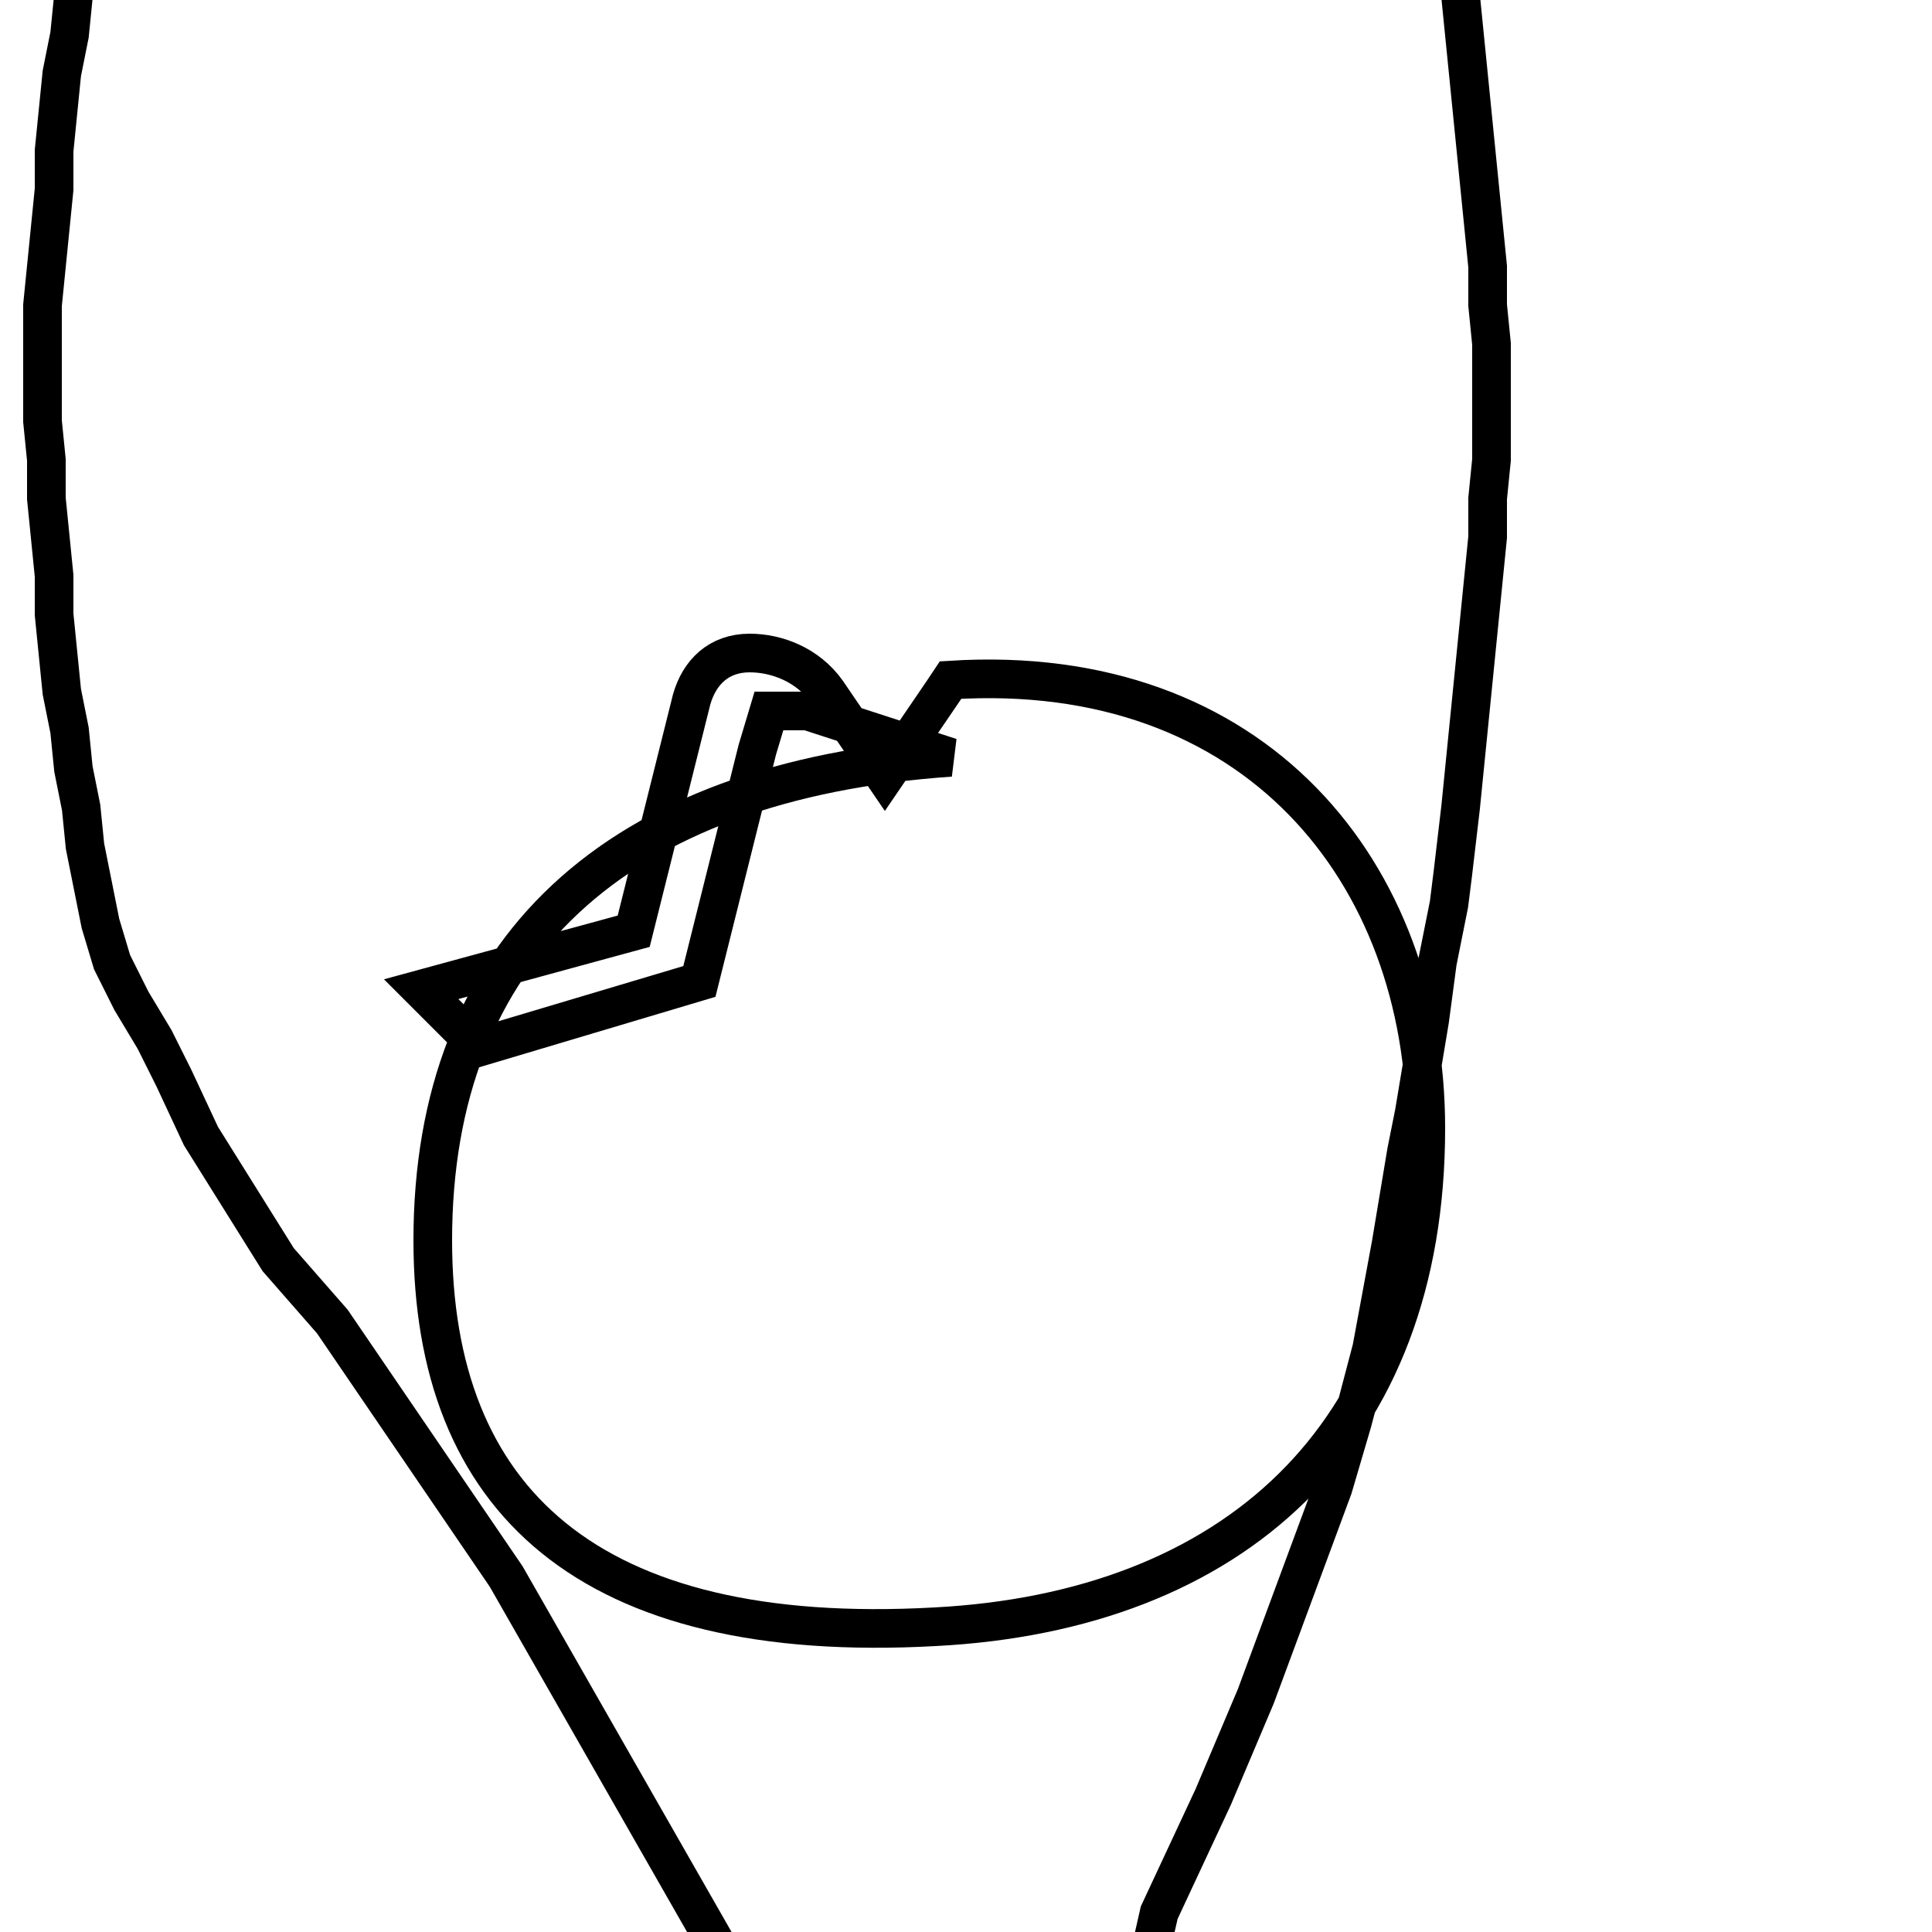 <?xml version='1.0' encoding='utf8'?>
<svg viewBox="0.0 -6.0 50.0 50.0" version="1.1" xmlns="http://www.w3.org/2000/svg">
<rect x="0.0" y="-6.0" width="50.0" height="50.0" fill="#808080" stroke="none"/>
<rect x="-1000" y="-1000" width="2000" height="2000" stroke="white" fill="white"/>
<g style="fill:white;stroke:#000000;  stroke-width:1">
<path d="M 24.6 -24.4 C 15.9 -23.8 11.2 -19.4 11.2 -11.9 C 11.2 -5.2 15.2 -1.4 24.2 -1.9 C 31.9 -2.3 36.9 -6.8 36.9 -14.8 C 36.9 -21.4 32.5 -26.9 24.6 -26.4 L 24.4 -26.1 L 22.9 -23.9 L 21.4 -26.1 C 20.9 -26.8 20.1 -27.1 19.4 -27.1 C 18.6 -27.1 18.1 -26.6 17.9 -25.9 L 16.4 -19.9 L 10.9 -18.4 L 12.4 -16.9 L 18.1 -18.6 L 19.6 -24.6 L 19.9 -25.6 L 20.9 -25.6 L 24.6 -24.4 Z M 19.9 7.8 L 24.1 24.9 L 24.4 25.6 L 24.9 25.9 L 25.4 25.6 L 25.6 24.9 L 30.0 5.5 L 31.4 2.5 L 32.5 -0.1 L 33.5 -2.8 L 34.5 -5.5 L 35.0 -7.2 L 35.5 -9.1 L 36.0 -11.8 L 36.4 -14.2 L 36.6 -15.2 L 37.0 -17.6 L 37.2 -19.1 L 37.5 -20.6 L 37.6 -21.4 L 37.8 -23.1 L 37.9 -24.1 L 38.0 -25.1 L 38.1 -26.1 L 38.2 -27.1 L 38.3 -28.1 L 38.4 -29.1 L 38.5 -30.1 L 38.5 -31.1 L 38.6 -32.1 L 38.6 -33.1 L 38.6 -34.1 L 38.6 -35.1 L 38.5 -36.1 L 38.5 -37.1 L 38.4 -38.1 L 38.3 -39.1 L 38.2 -40.1 L 38.1 -41.1 L 38.0 -42.1 L 37.9 -43.1 L 37.8 -44.1 L 37.6 -45.1 L 37.5 -46.1 L 37.4 -47.1 L 37.2 -48.1 L 37.0 -49.1 L 36.9 -50.1 L 36.6 -51.1 L 36.4 -52.1 L 36.1 -53.1 L 35.5 -54.8 L 35.0 -56.4 L 34.5 -57.9 L 33.5 -59.6 L 32.5 -61.1 L 31.4 -62.5 L 30.0 -64.0 L 25.4 -73.1 L 19.4 -73.6 L 19.1 -73.6 L 13.1 -73.1 L 8.6 -64.0 L 7.2 -61.1 L 6.2 -59.6 L 5.2 -57.9 L 4.5 -56.4 L 4.0 -54.8 L 3.4 -53.1 L 2.9 -51.1 L 2.6 -49.1 L 2.4 -48.1 L 2.2 -47.1 L 2.1 -46.1 L 2.0 -45.1 L 1.9 -44.1 L 1.8 -43.1 L 1.6 -42.1 L 1.5 -41.1 L 1.4 -40.1 L 1.4 -39.1 L 1.3 -38.1 L 1.2 -37.1 L 1.1 -36.1 L 1.1 -35.1 L 1.1 -34.1 L 1.1 -33.1 L 1.2 -32.1 L 1.2 -31.1 L 1.3 -30.1 L 1.4 -29.1 L 1.4 -28.1 L 1.5 -27.1 L 1.6 -26.1 L 1.8 -25.1 L 1.9 -24.1 L 2.1 -23.1 L 2.2 -22.1 L 2.4 -21.1 L 2.6 -20.1 L 2.9 -19.1 L 3.4 -18.1 L 4.0 -17.1 L 4.5 -16.1 L 5.2 -14.6 L 6.2 -13.0 L 7.2 -11.4 L 8.6 -9.8 L 13.1 -3.2 L 19.1 7.3 L 19.4 7.3 Z" transform="translate(0.0, 38.0)" />
</g>
</svg>